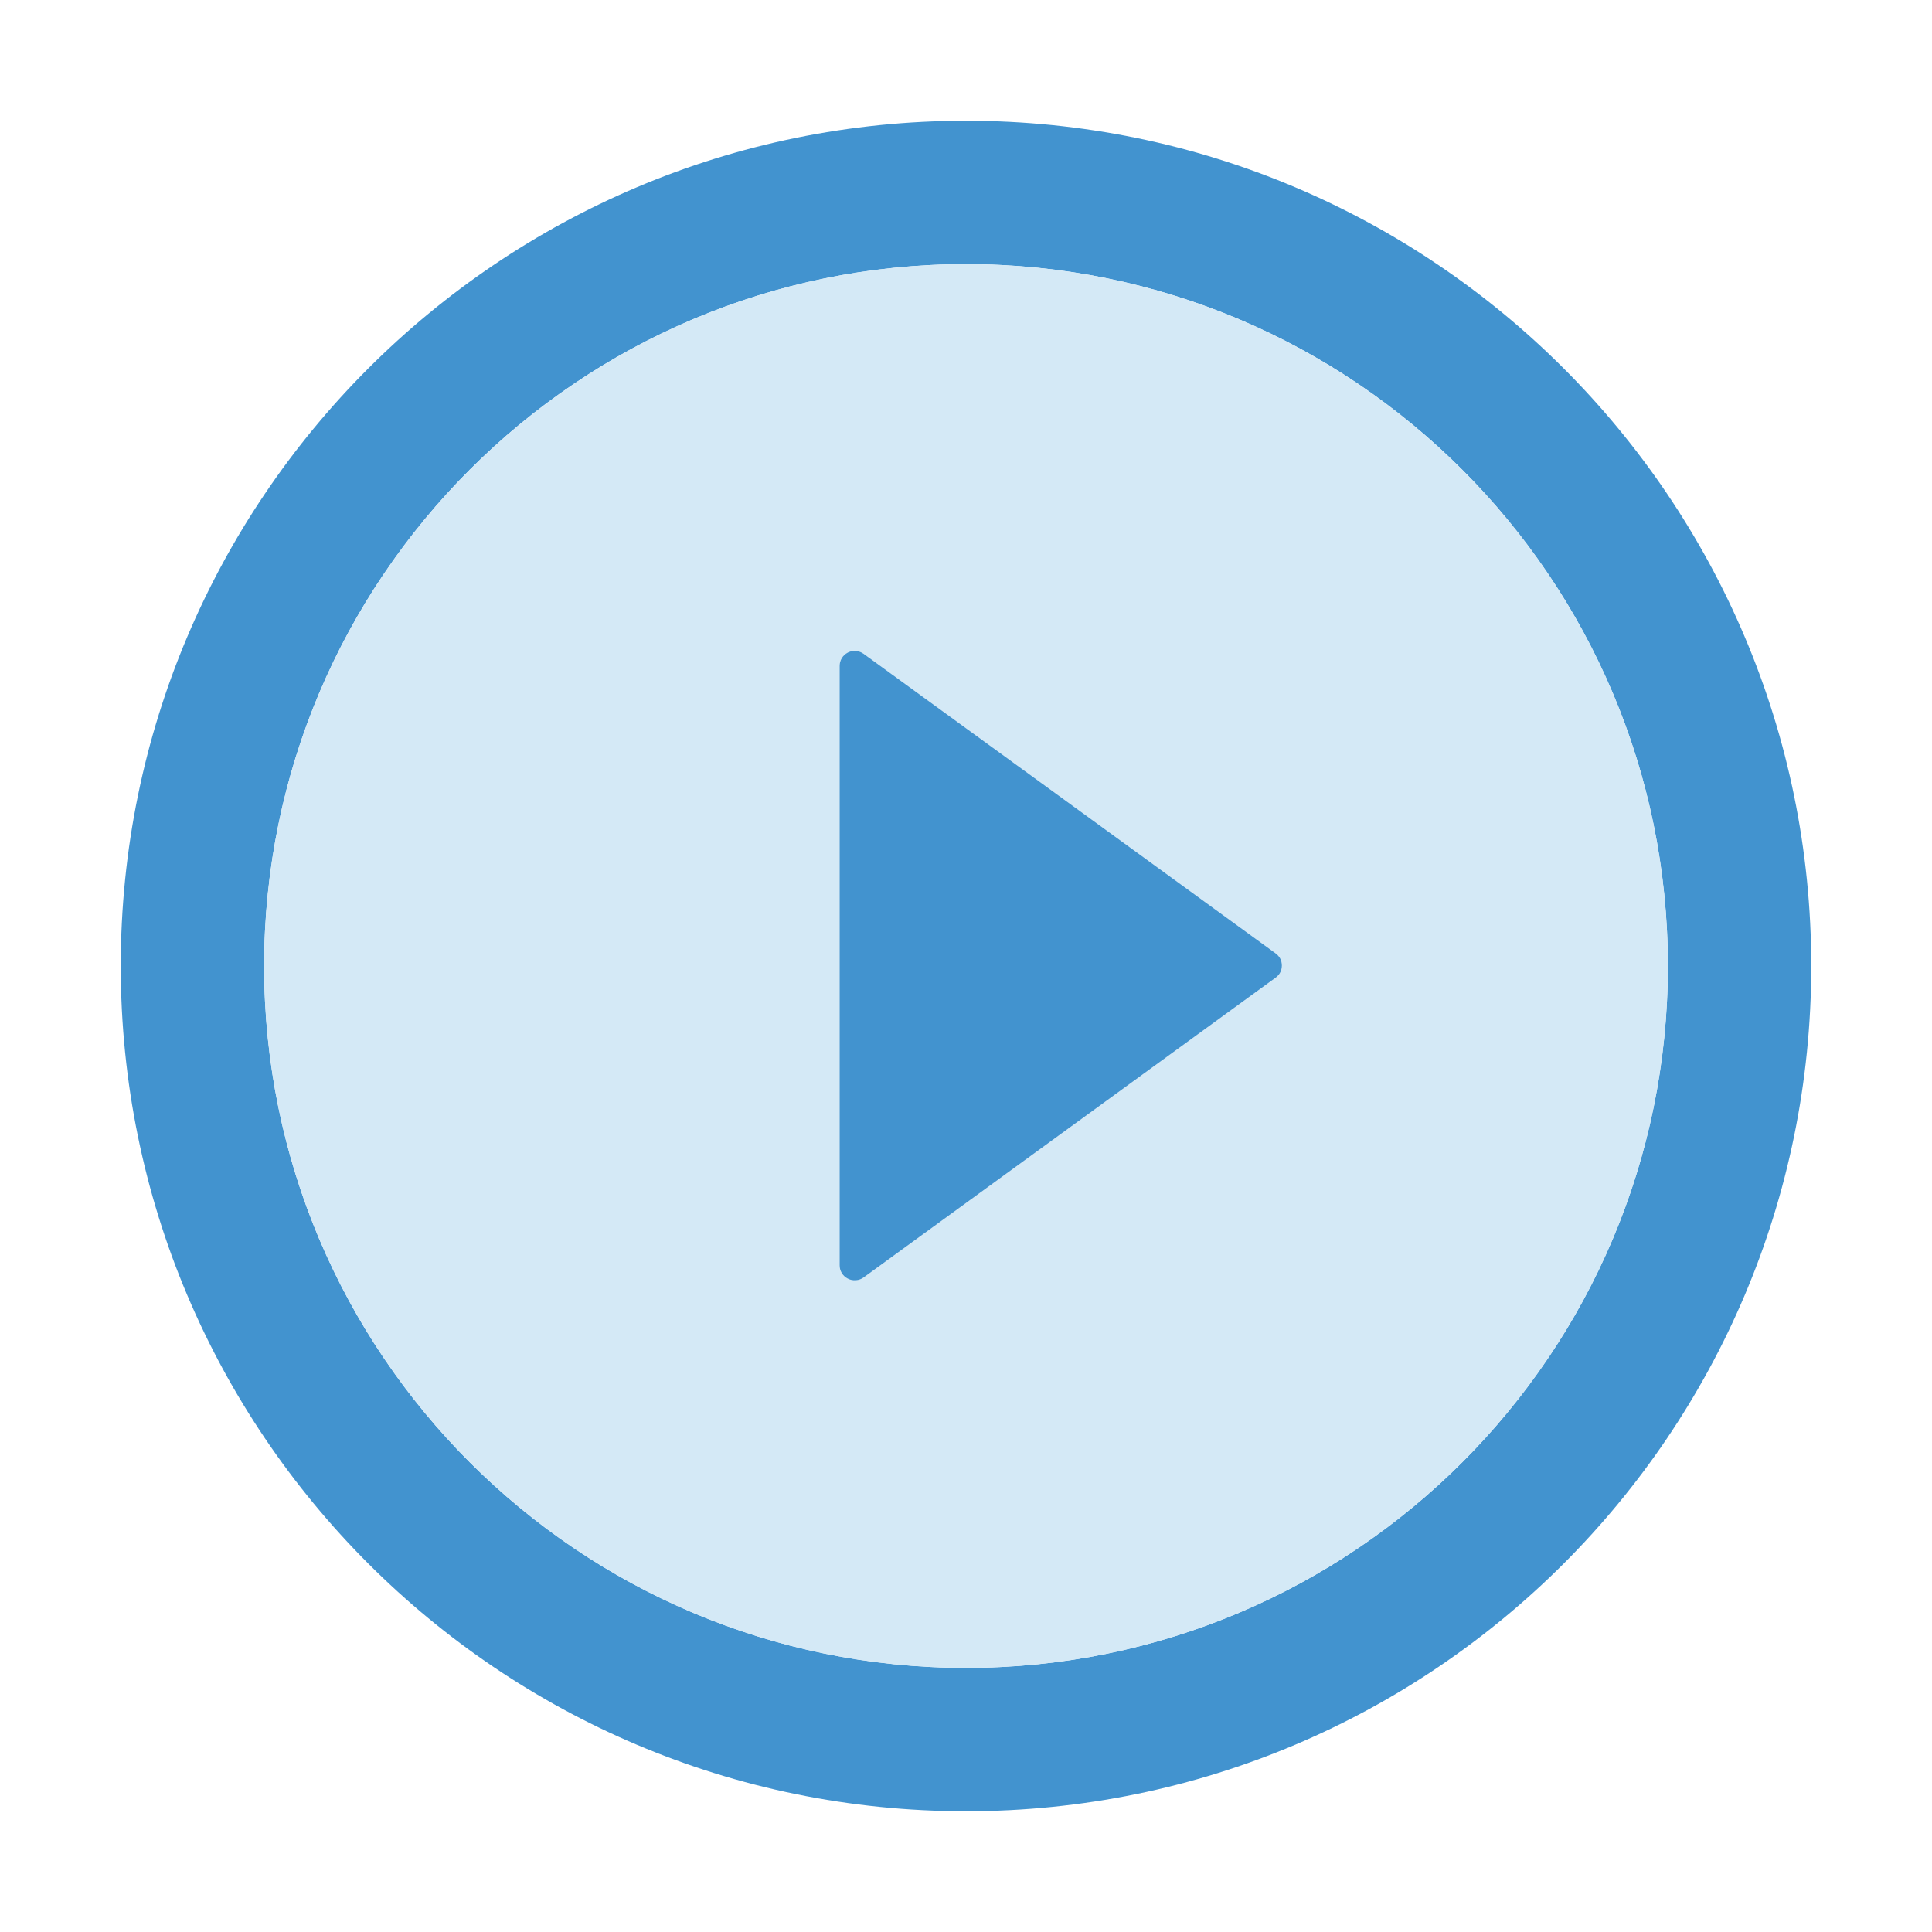 <svg width="24" height="24" viewBox="0 0 24 24" fill="none" xmlns="http://www.w3.org/2000/svg">
<g id="icon/two-tone/directional/play-circle">
<path id="Vector" d="M12 1.5C6.202 1.5 1.5 6.202 1.5 12C1.5 17.798 6.202 22.5 12 22.5C17.798 22.5 22.5 17.798 22.5 12C22.5 6.202 17.798 1.5 12 1.5ZM12 20.719C7.186 20.719 3.281 16.814 3.281 12C3.281 7.186 7.186 3.281 12 3.281C16.814 3.281 20.719 7.186 20.719 12C20.719 16.814 16.814 20.719 12 20.719Z" fill="#4293CF"/>
<path id="Vector_2" d="M12 3.281C7.186 3.281 3.281 7.186 3.281 12C3.281 16.814 7.186 20.719 12 20.719C16.814 20.719 20.719 16.814 20.719 12C20.719 7.186 16.814 3.281 12 3.281ZM15.846 12.145L10.727 15.87C10.699 15.89 10.666 15.902 10.632 15.904C10.597 15.907 10.563 15.9 10.532 15.884C10.501 15.868 10.475 15.845 10.457 15.815C10.439 15.786 10.43 15.752 10.43 15.717V8.273C10.43 8.239 10.439 8.205 10.457 8.175C10.475 8.146 10.501 8.122 10.532 8.106C10.563 8.09 10.597 8.083 10.632 8.086C10.666 8.089 10.699 8.101 10.727 8.121L15.846 11.843C15.87 11.86 15.89 11.883 15.904 11.909C15.917 11.935 15.924 11.964 15.924 11.994C15.924 12.024 15.917 12.053 15.904 12.079C15.89 12.106 15.87 12.128 15.846 12.145Z" fill="#D4E9F6"/>
<path id="Vector_3" d="M15.846 11.843L10.727 8.121C10.699 8.101 10.666 8.089 10.632 8.086C10.597 8.083 10.563 8.09 10.532 8.106C10.501 8.122 10.475 8.146 10.457 8.175C10.439 8.205 10.43 8.239 10.43 8.273V15.717C10.43 15.752 10.439 15.786 10.457 15.815C10.475 15.845 10.501 15.868 10.532 15.884C10.563 15.9 10.597 15.907 10.632 15.904C10.666 15.902 10.699 15.89 10.727 15.87L15.846 12.145C15.87 12.128 15.89 12.106 15.904 12.079C15.917 12.053 15.924 12.024 15.924 11.994C15.924 11.964 15.917 11.935 15.904 11.909C15.89 11.883 15.87 11.86 15.846 11.843Z" fill="#4293CF"/>
</g>
</svg>
